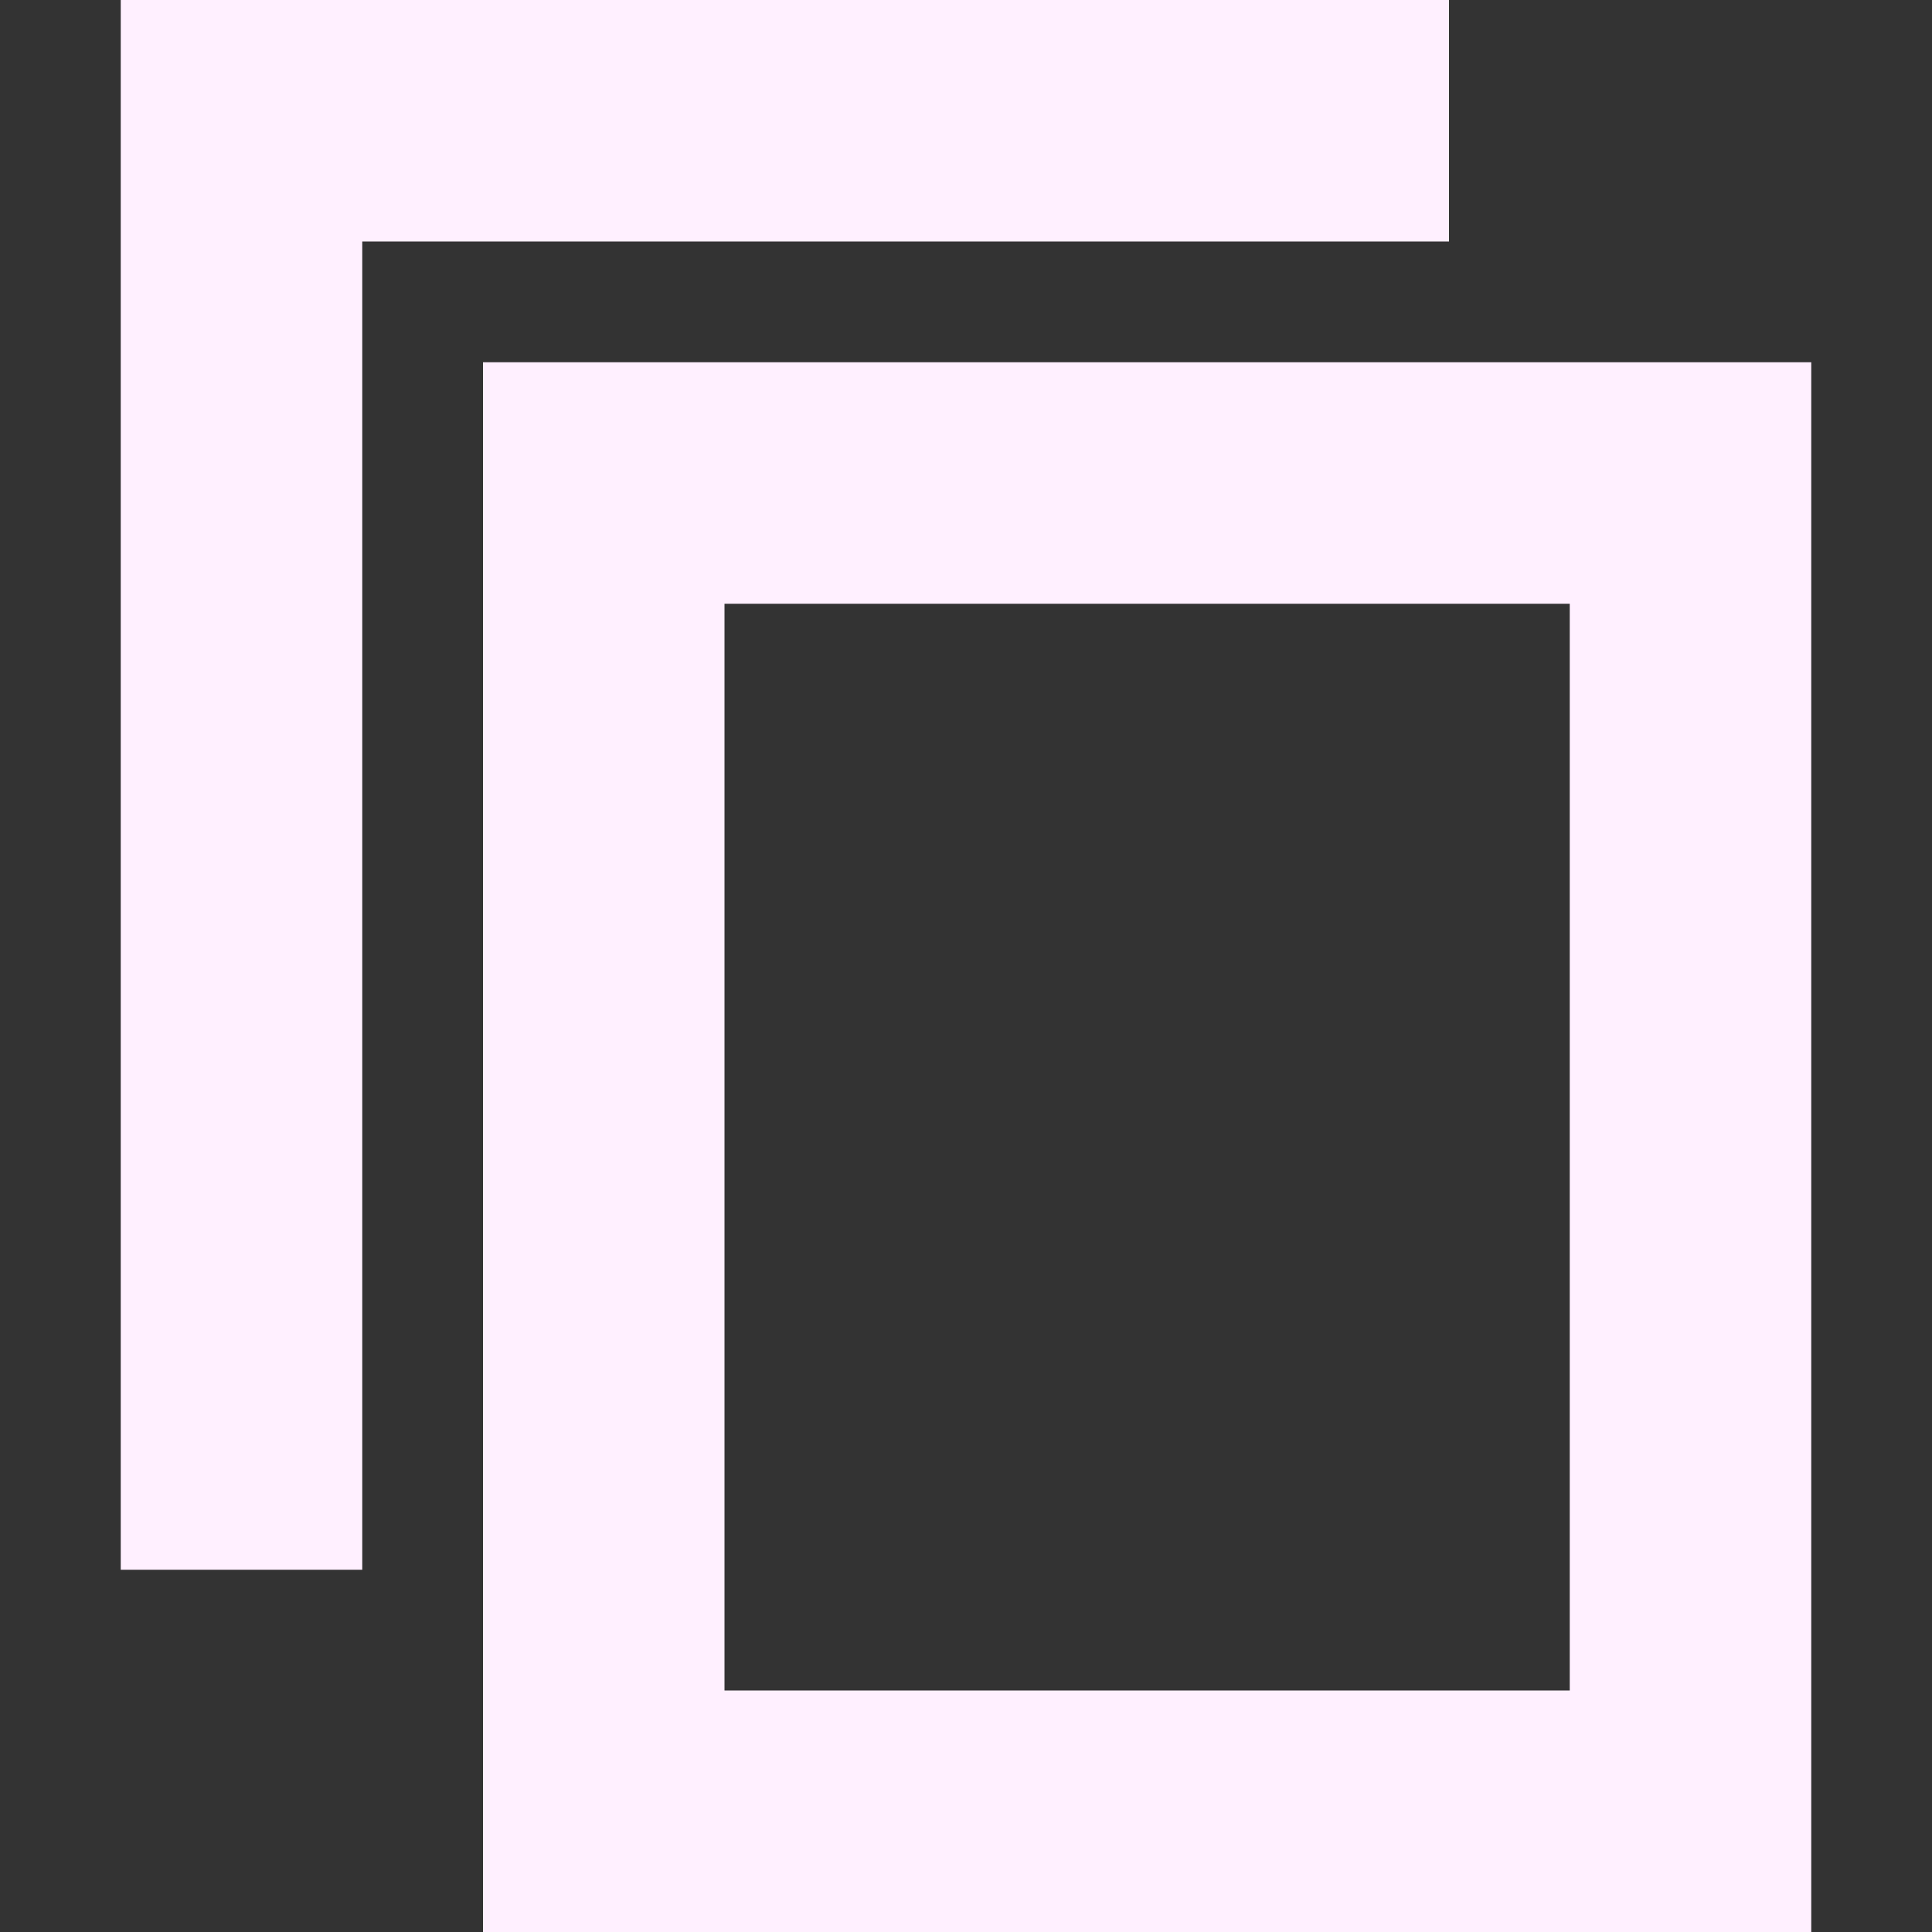 <svg xmlns="http://www.w3.org/2000/svg" width="16" height="16" version="1.1">
 <rect width="100%" height="100%" fill="#333333" stroke="none"/>
 <path style="fill:#fff0ff" d="M 1,0 V 13 H 3 V 2 H 12 V 0 Z"/>
 <path style="fill:#fff0ff" d="M 4,3 V 16 H 15 V 3 Z M 6,5 H 13 V 14 H 6 Z"/>
</svg>

